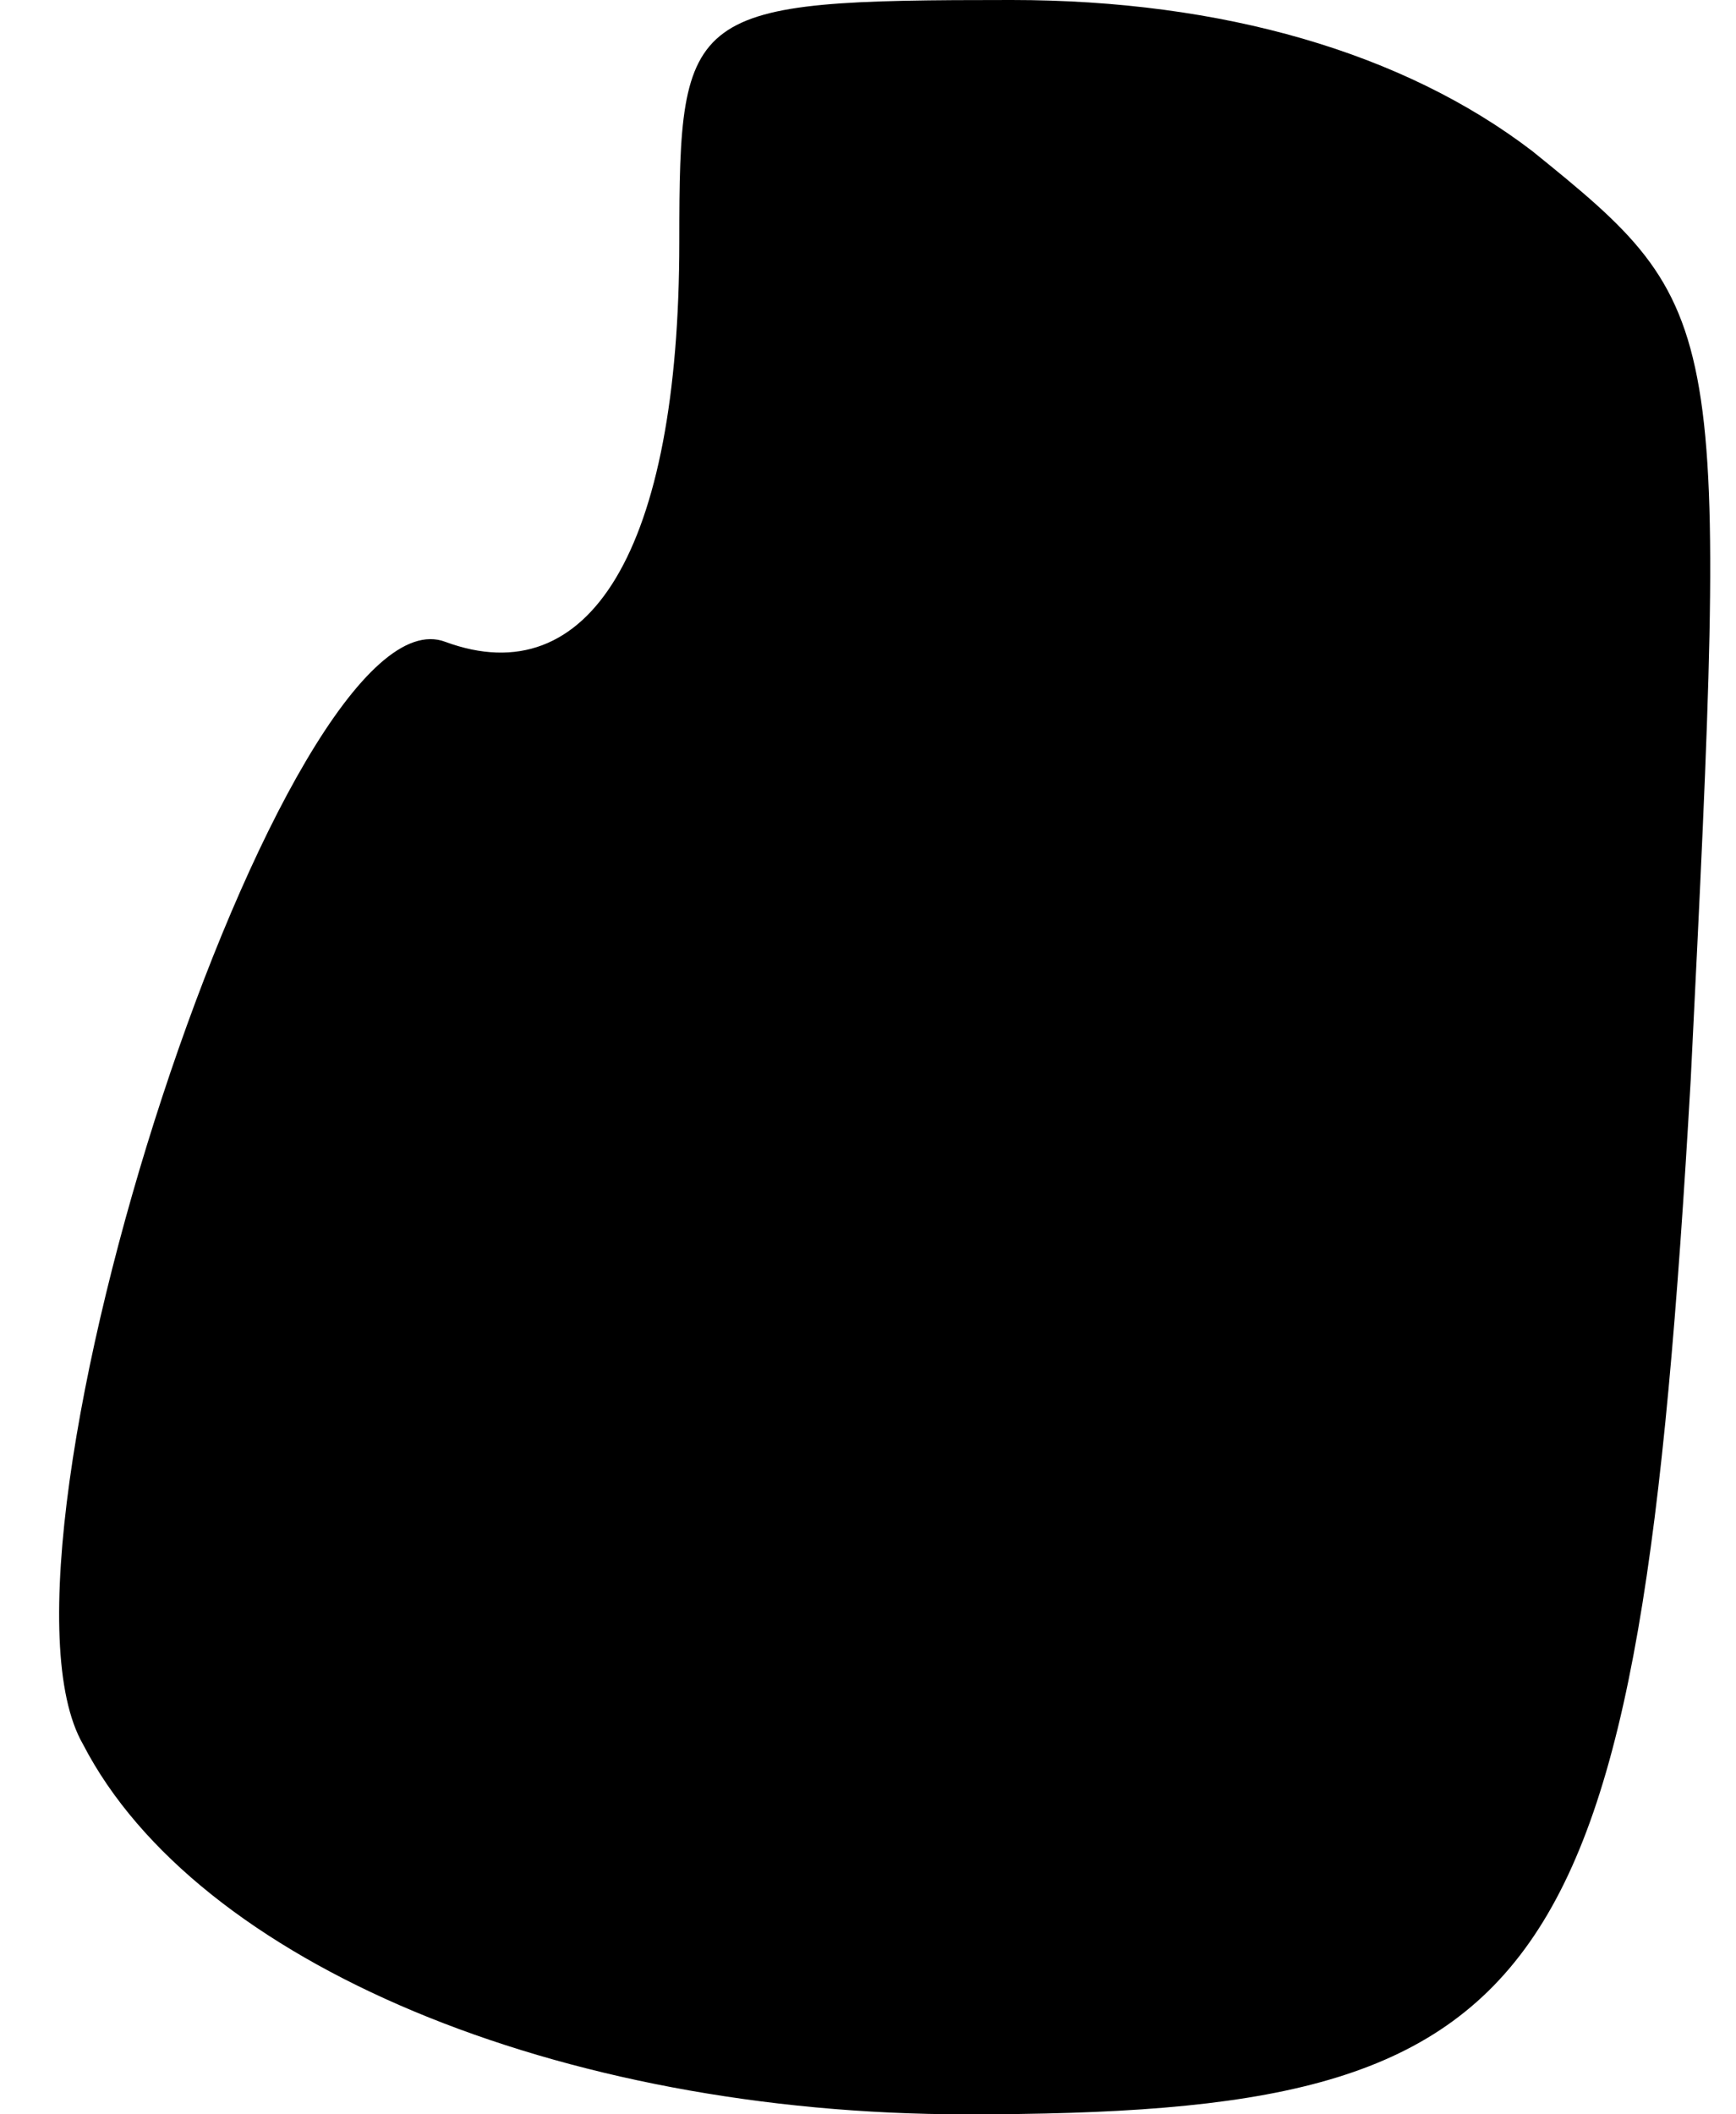 <?xml version="1.0" standalone="no"?>
<!DOCTYPE svg PUBLIC "-//W3C//DTD SVG 20010904//EN"
 "http://www.w3.org/TR/2001/REC-SVG-20010904/DTD/svg10.dtd">
<svg version="1.0" xmlns="http://www.w3.org/2000/svg"
 width="23pt" height="28pt" viewBox="0 0 23 28"
 preserveAspectRatio="xMidYMid meet">
<g transform="translate(0,28) scale(0.1,-0.1)"
fill="#000000" stroke="none">
<path fill="#000000" stroke="none" d="M90 248 c0 -41 -12 -60 -31 -53 -21 8
-63 -120 -48 -146 15 -29 63 -49 117 -49 78 0 89 15 96 137 5 101 5 102 -21
123 -17 13 -41 20 -69 20 -43 0 -44 -1 -44 -32z"/>
</g>
</svg>
